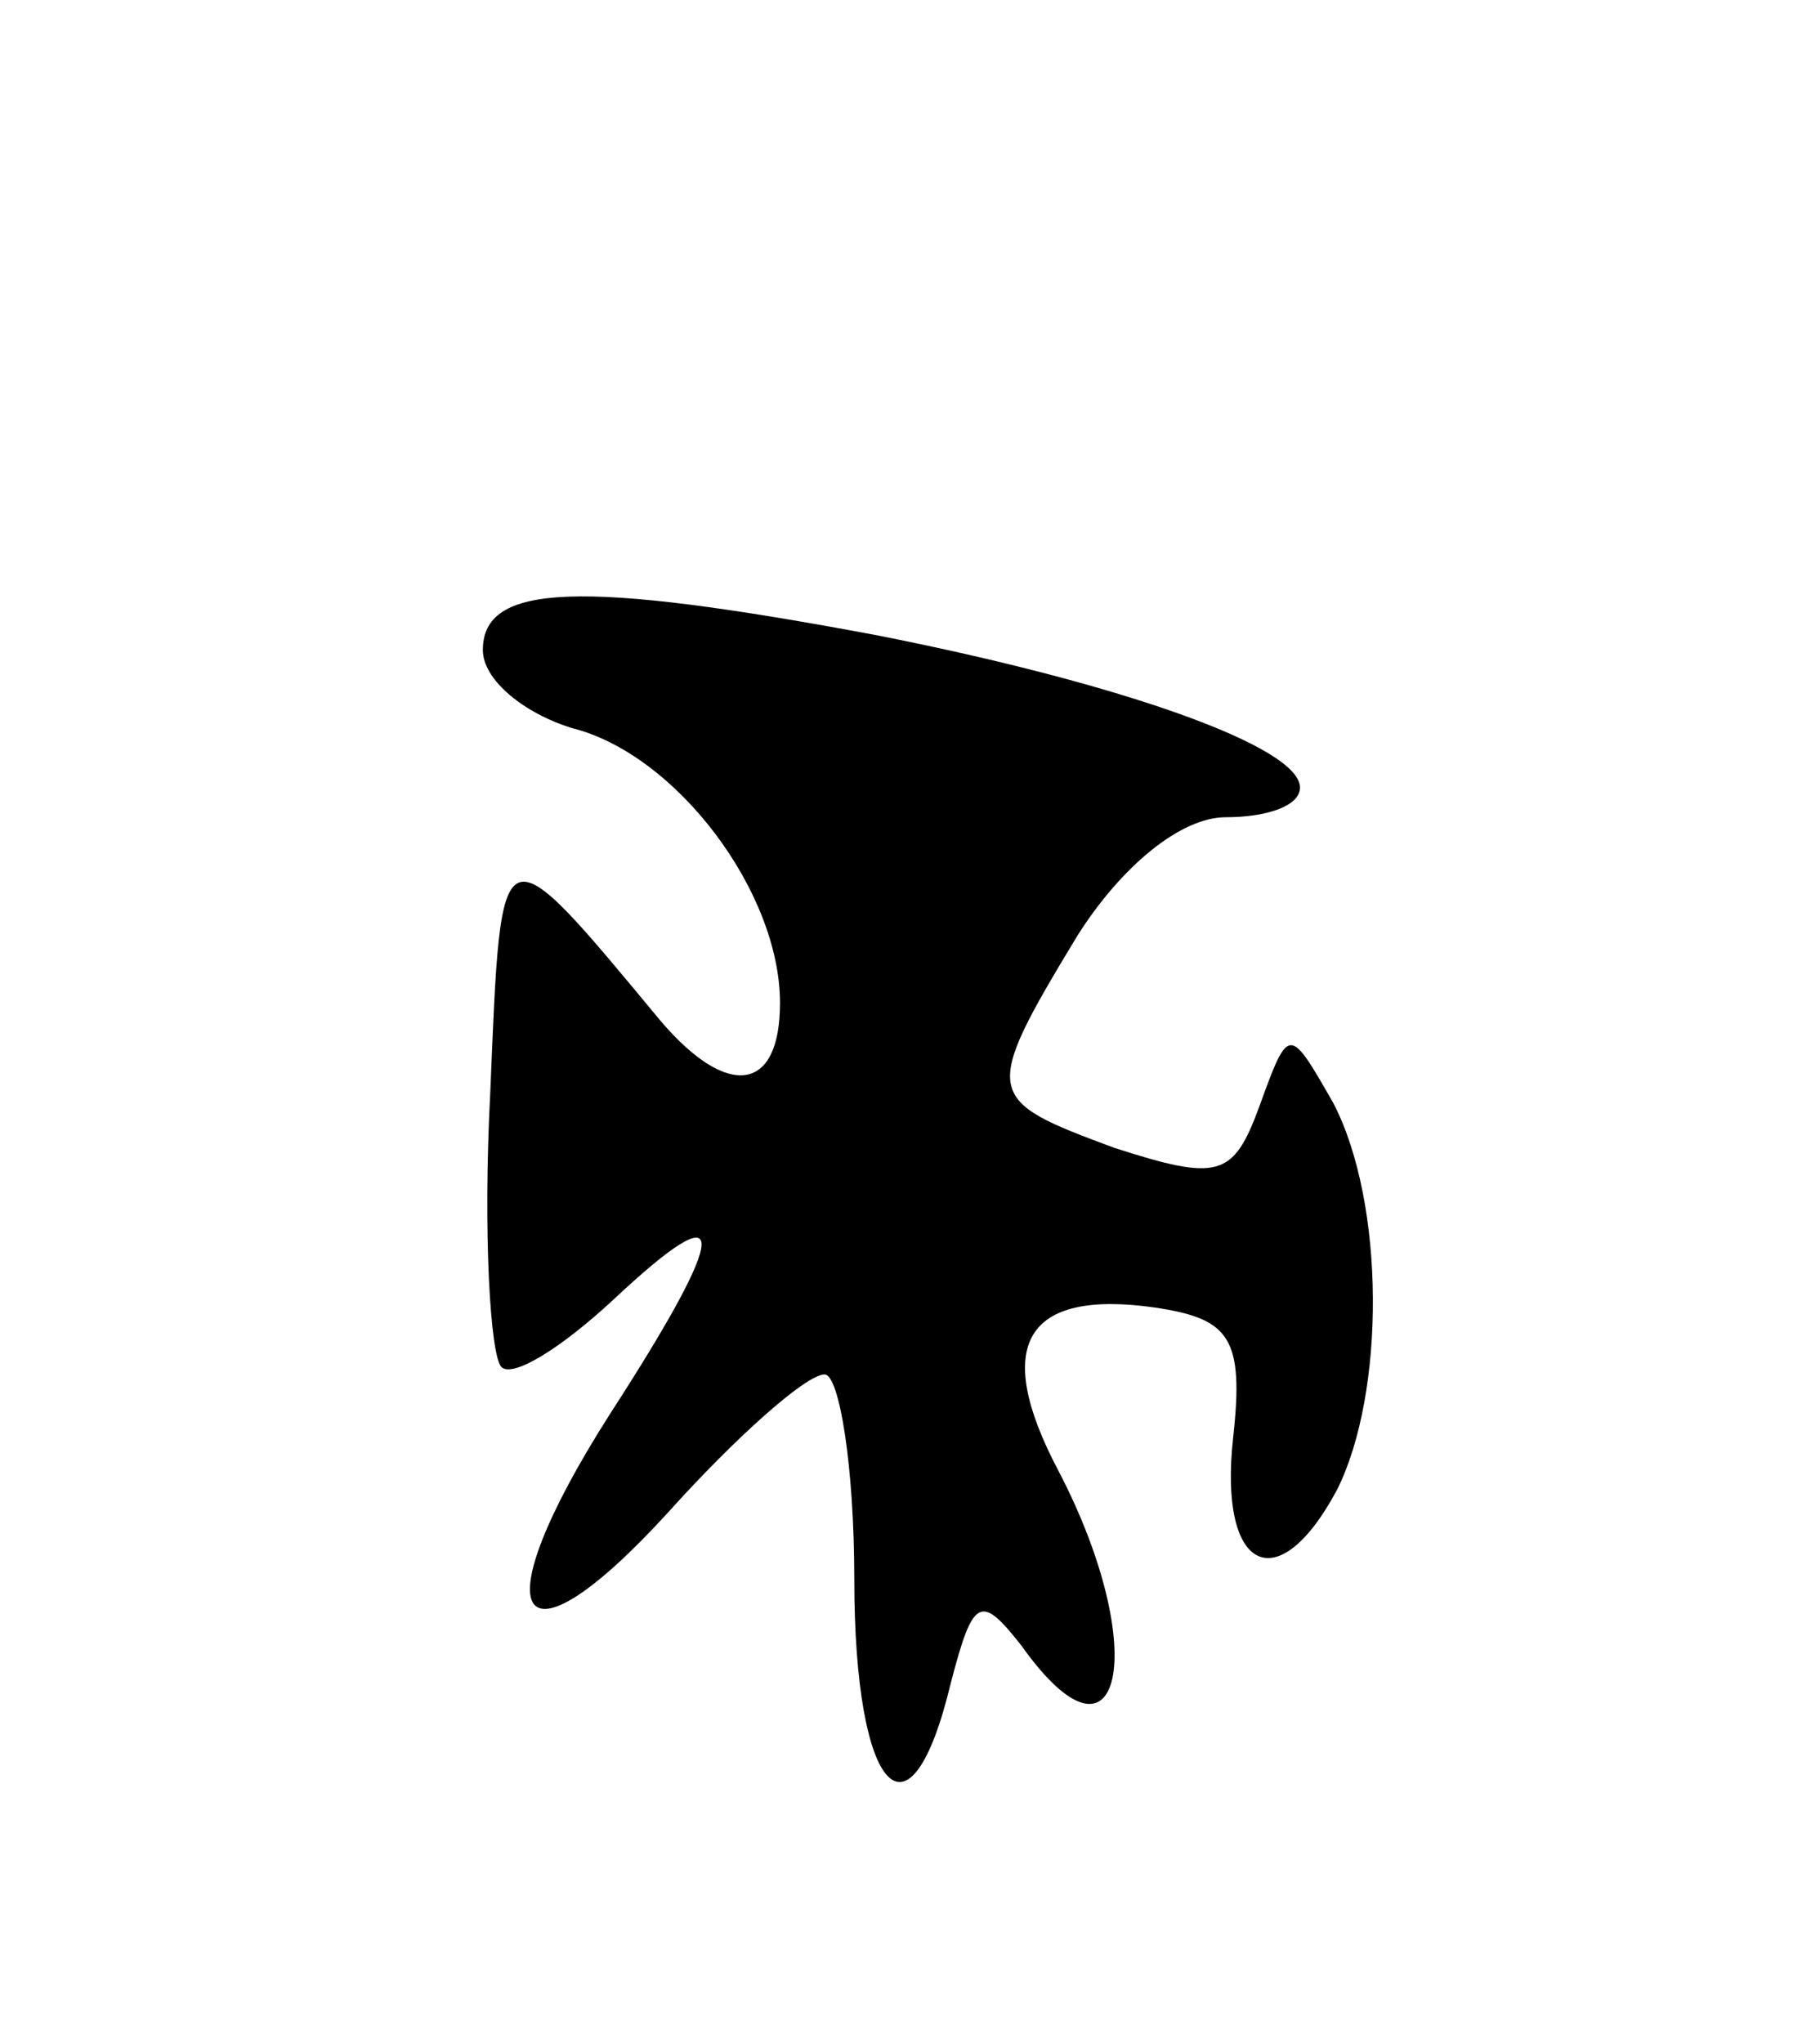 <svg version="1.0" xmlns="http://www.w3.org/2000/svg"
 width="49pt" height="55pt" viewBox="0 0 49 55"
 preserveAspectRatio="xMidYMid meet">
<g transform="translate(0,55) scale(0.1,-0.1)"
fill="#000000" stroke="none">
<path d="M130 375 c0 -8 11 -17 24 -21 28 -7 56 -44 56 -74 0 -24 -14 -26 -32
-5 -44 53 -43 53 -46 -19 -2 -38 0 -71 3 -74 3 -3 16 5 30 18 32 30 32 20 -1
-31 -35 -55 -25 -71 16 -26 18 20 37 37 42 37 4 0 8 -25 8 -55 0 -58 15 -74
26 -28 6 23 8 24 19 10 27 -38 35 -1 10 47 -18 34 -9 49 26 44 20 -3 24 -8 21
-35 -4 -36 12 -44 28 -14 13 26 13 77 -1 104 -12 21 -12 21 -20 -1 -7 -19 -11
-20 -39 -11 -35 13 -36 14 -10 57 12 19 28 32 40 32 11 0 20 3 20 8 0 11 -48
28 -114 41 -80 15 -106 14 -106 -4z"/>
</g>
</svg>
